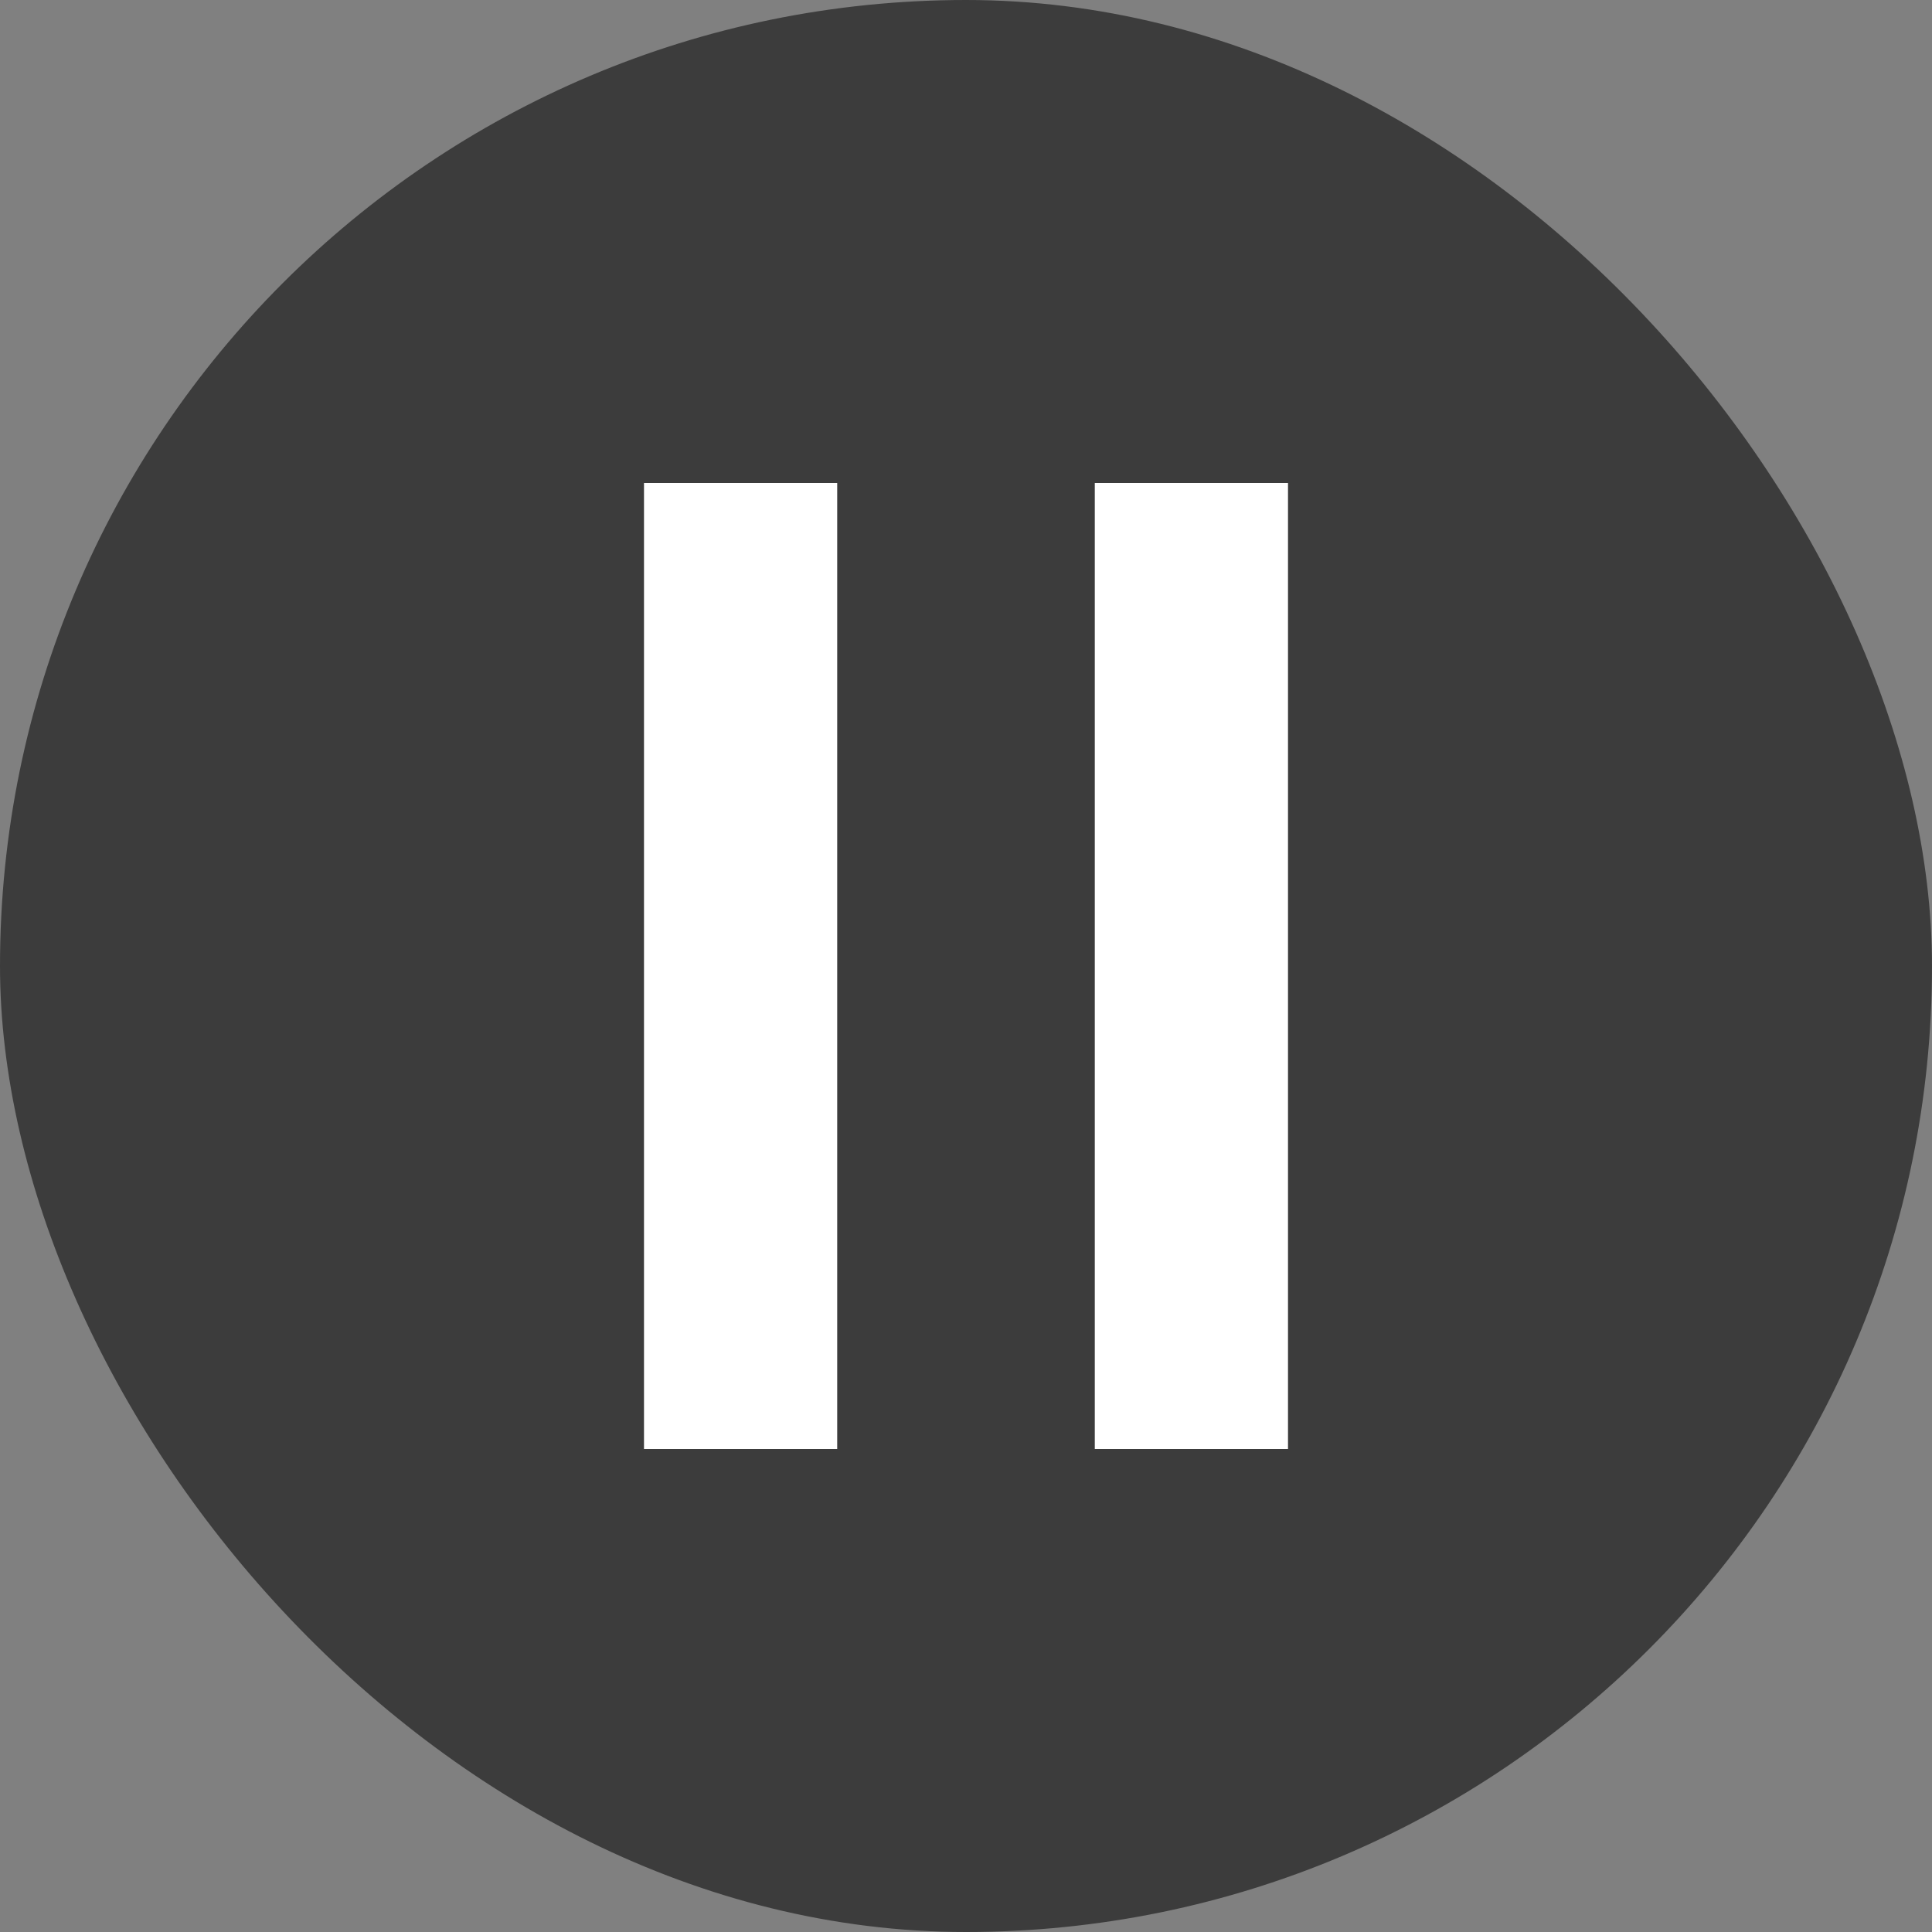 <svg width="60" height="60" viewBox="0 0 60 60" fill="none" xmlns="http://www.w3.org/2000/svg">
<rect x="0" y="0" width="60" height="60" fill="#808080" stroke="none"/>
<rect width="60" height="60" rx="30" fill="#0F0F0F" fill-opacity="0.6"/>
<rect x="20" y="15" width="6" height="30" fill="white"/>
<rect x="34" y="15" width="6" height="30" fill="white"/>
</svg>

